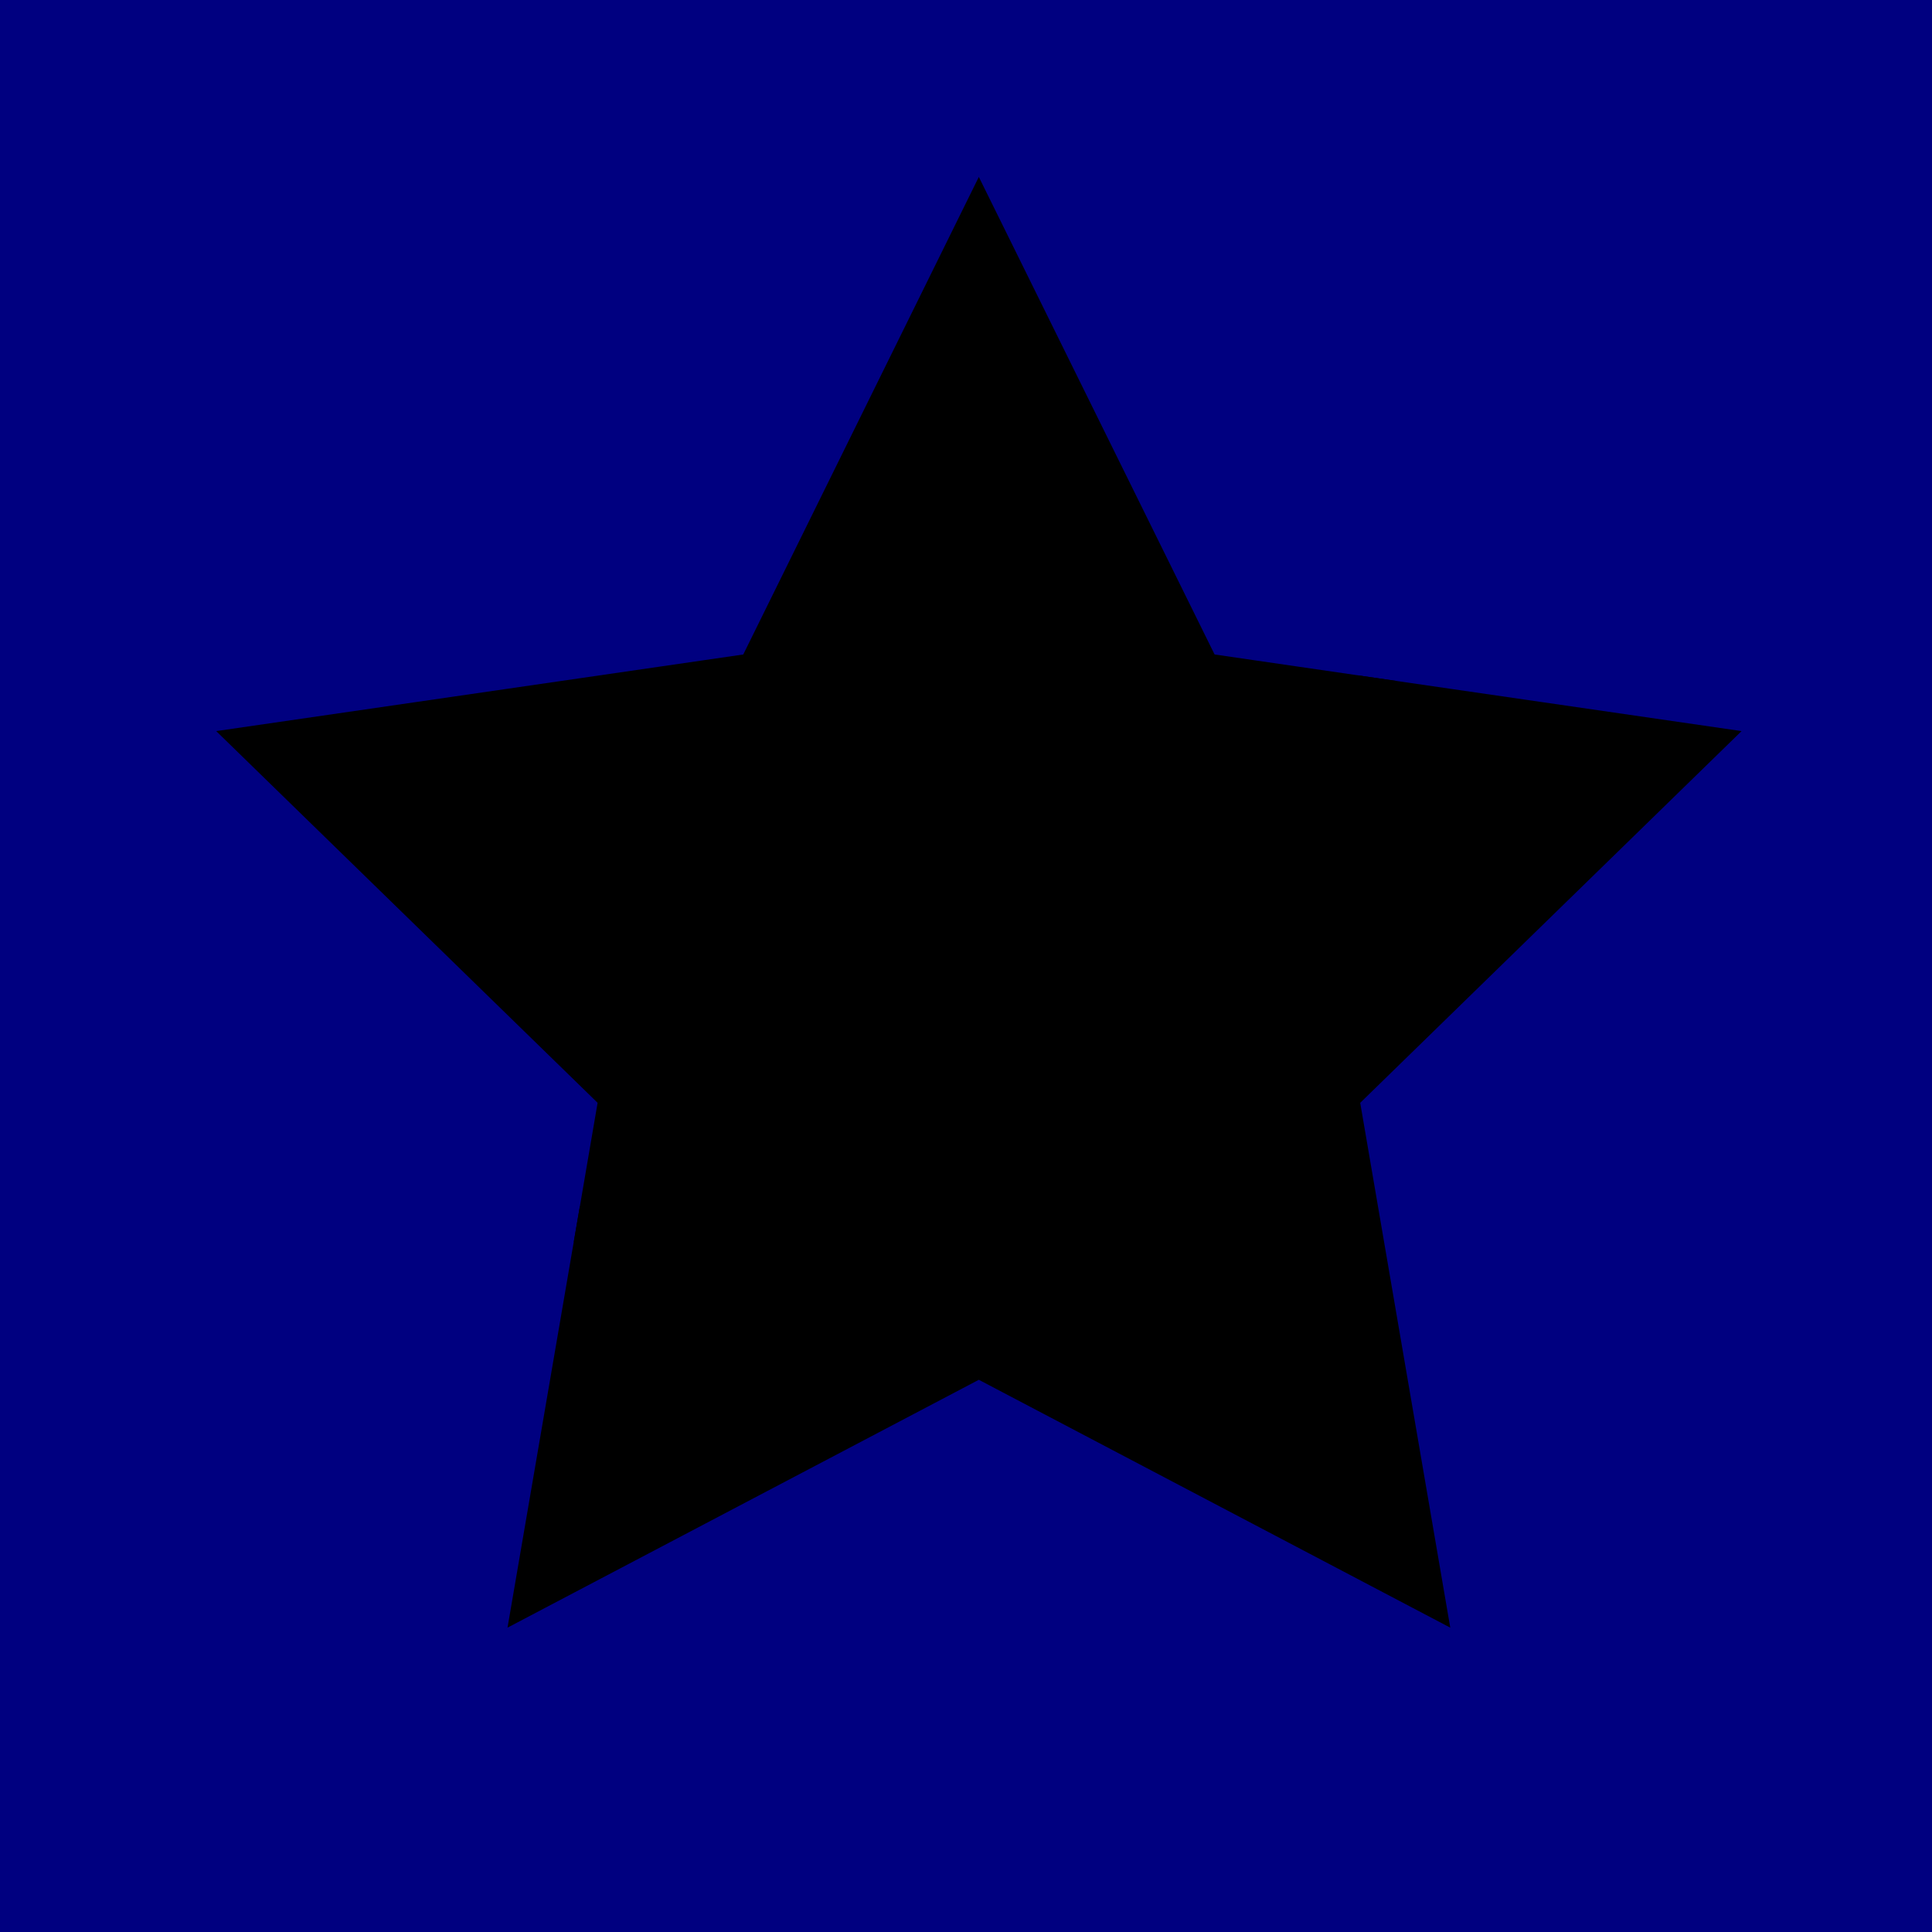 <?xml version="1.0" encoding="UTF-8" standalone="no"?>
<svg
   width="30"
   height="30"
   viewBox="0 0 30 30"
   version="1.1"
   id="svg6"
   xmlns="http://www.w3.org/2000/svg"
   xmlns:svg="http://www.w3.org/2000/svg">
  <defs
     id="defs10" />
  <g
     id="g4">
    <rect
       style="fill:#000080;fill-opacity:1;stroke-width:0"
       id="outline"
       width="30"
       height="30"
       x="0"
       y="0" />
    <path
       id="star-2"
       d="M 14.891,-11.252 -15.036,9.139 -17.634,24.271 -0.002,14.998 17.635,24.271 14.266,4.637 28.533,-9.27 Z"
       transform="matrix(0.4,0,0,0.4,15.2,15.2)"
       style="stroke:#000000;stroke-opacity:1;stroke-width:1" />
    <path
       id="star-1"
       d="m -0.002,-30.002 -8.813,17.866 -19.717,2.866 14.268,13.906 -0.771,4.502 29.927,-20.391 -6.074,-0.884 z"
       transform="matrix(0.4,0,0,0.4,15.2,15.2)"
       style="stroke:#000000;stroke-opacity:1;stroke-width:1" />
  </g>
</svg>
